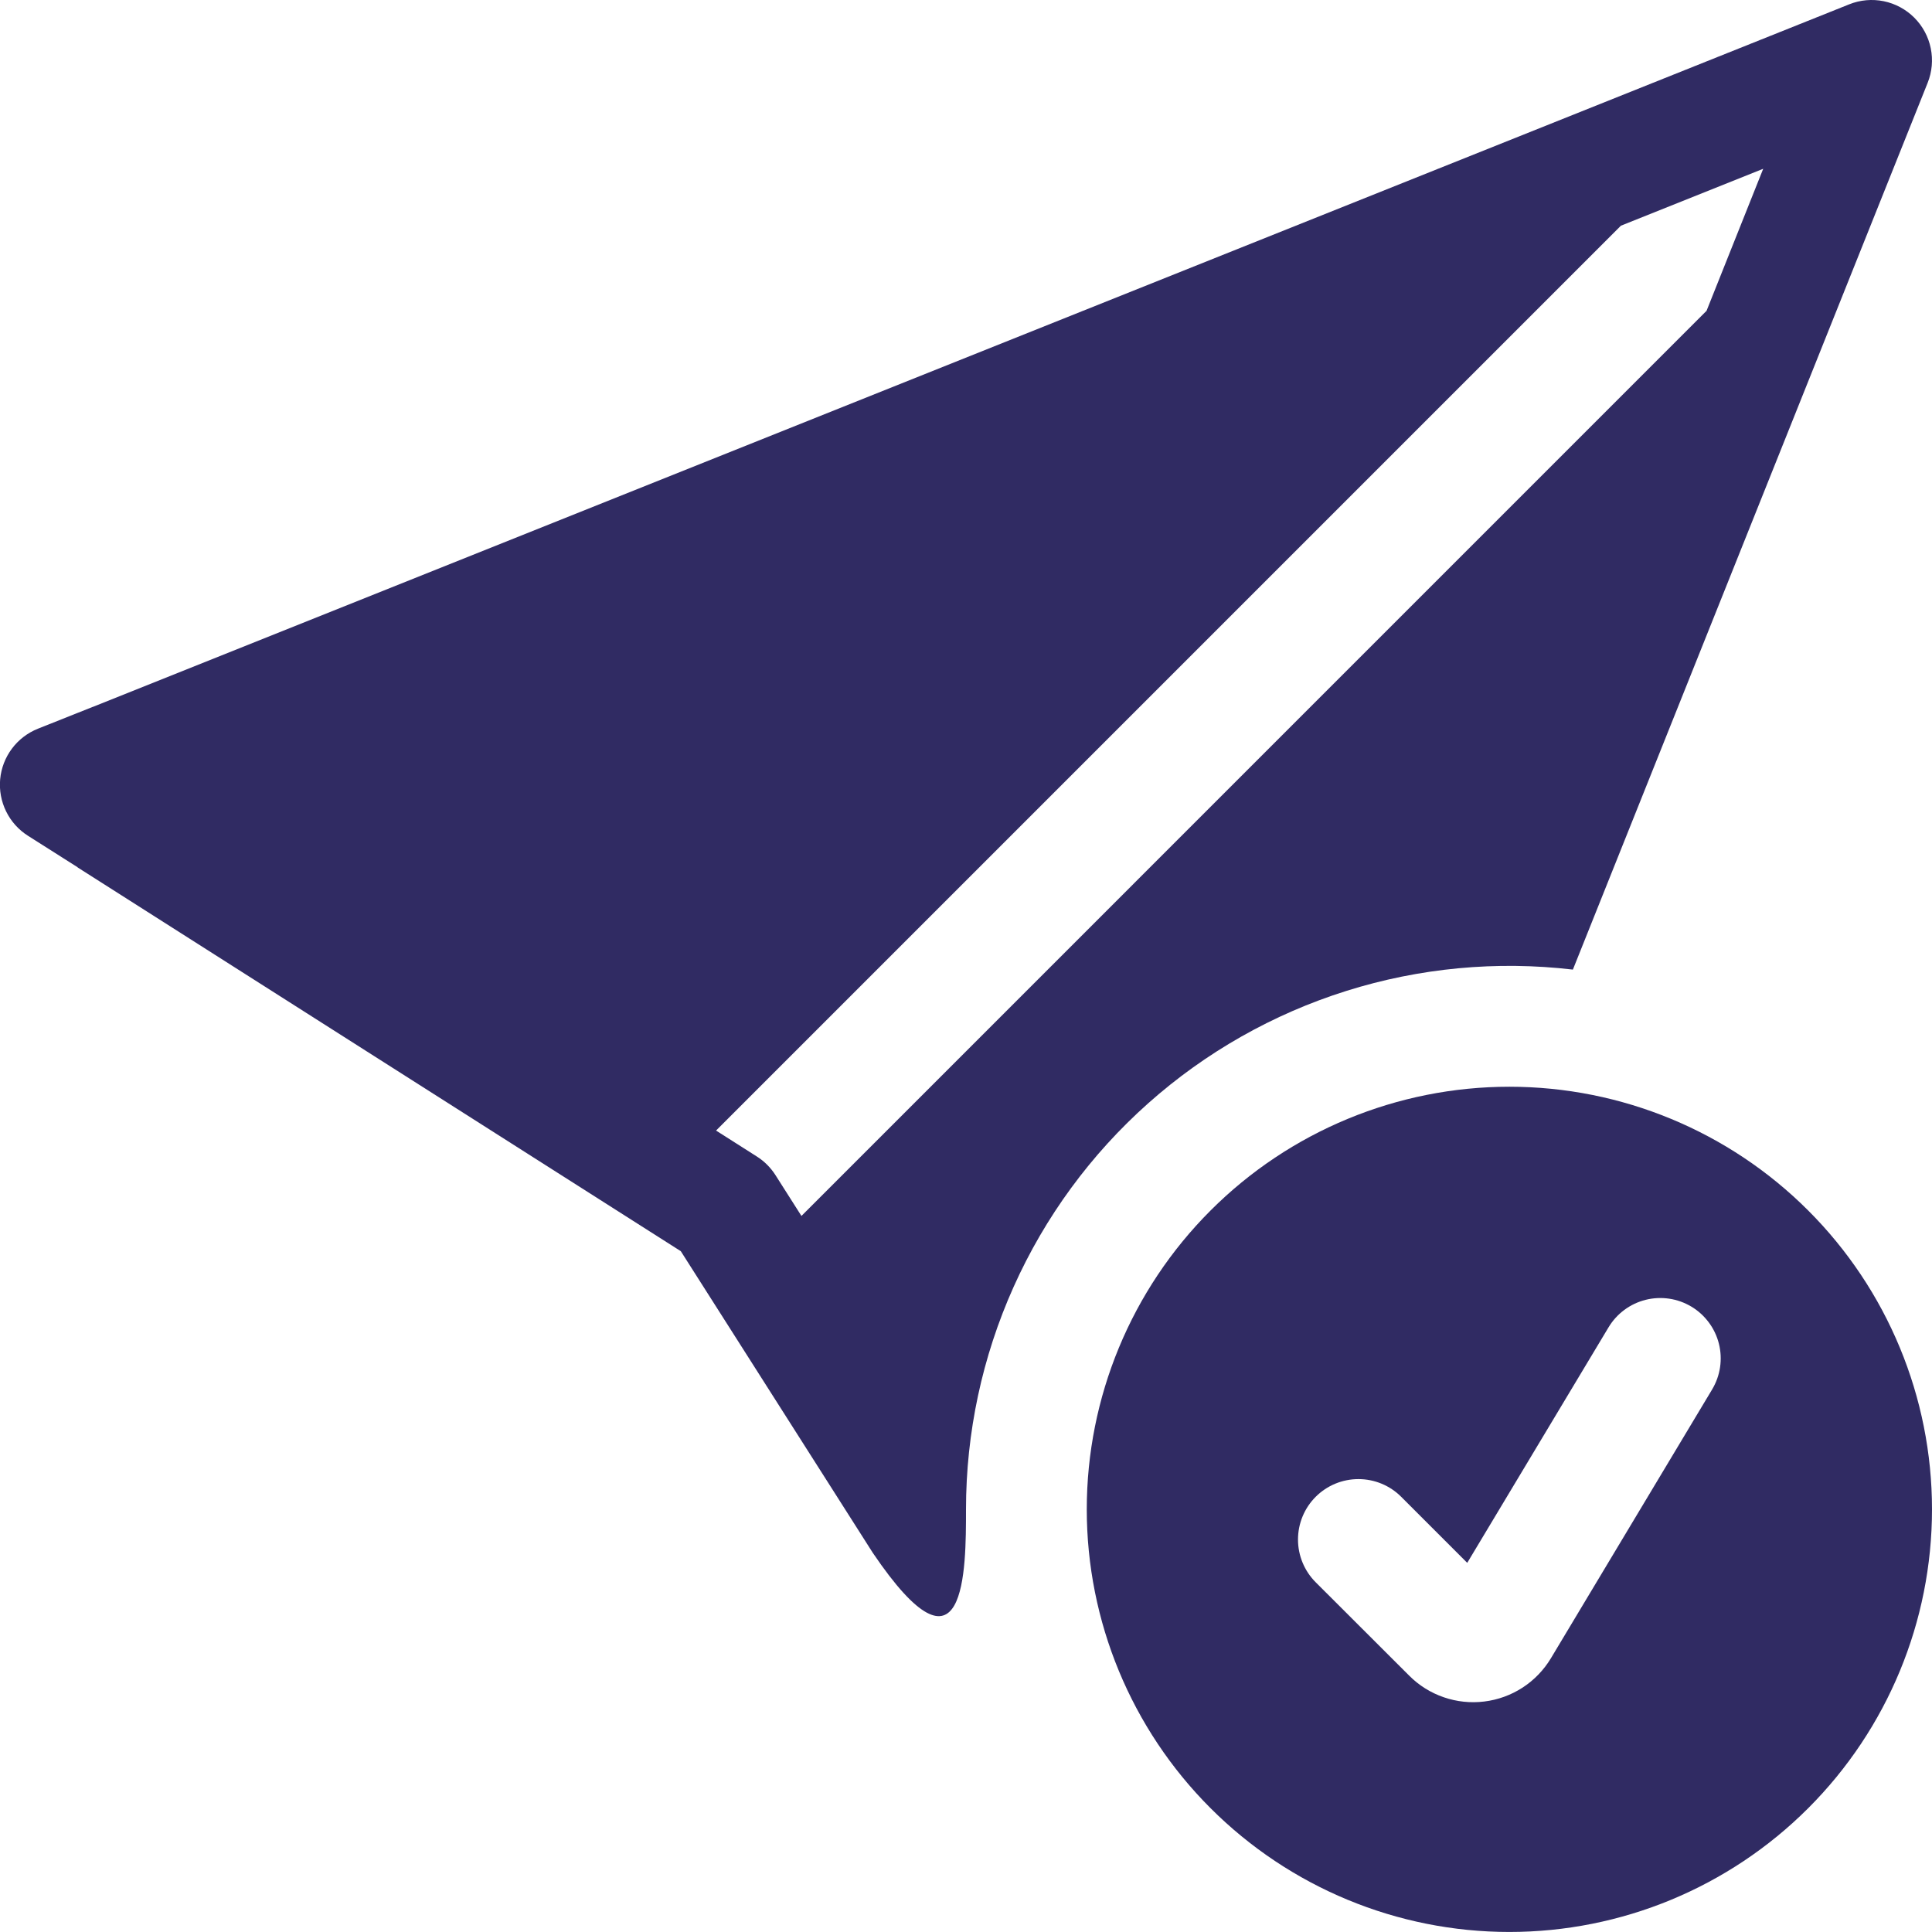 <svg width="57" height="57" viewBox="0 0 57 57" fill="none" xmlns="http://www.w3.org/2000/svg">
<path fill-rule="evenodd" clip-rule="evenodd" d="M56.963 1.423C57.033 1.765 57.002 2.119 56.872 2.443L46.405 28.606C44.157 28.342 41.879 28.556 39.719 29.236C37.56 29.915 35.569 31.044 33.878 32.548C32.186 34.053 30.832 35.898 29.906 37.964C28.979 40.029 28.5 42.267 28.5 44.531C28.5 46.312 28.5 49.874 25.75 45.813L20.086 36.914L2.291 25.592L2.287 25.585L0.827 24.659C0.549 24.483 0.326 24.235 0.181 23.94C0.036 23.645 -0.025 23.317 0.005 22.989C0.035 22.663 0.155 22.35 0.352 22.087C0.548 21.824 0.814 21.621 1.119 21.499L2.729 20.858H2.733L54.556 0.128C54.88 -0.002 55.235 -0.034 55.576 0.036C55.918 0.106 56.231 0.275 56.478 0.522C56.724 0.768 56.893 1.082 56.963 1.423ZM23.645 35.874L50.342 9.176H50.346L52.02 4.98L47.823 6.658L21.126 33.355L22.33 34.121C22.551 34.261 22.738 34.449 22.879 34.67L23.645 35.874Z" fill="#302B63"/>
<path fill-rule="evenodd" clip-rule="evenodd" d="M53.348 53.347C55.687 51.009 57 47.837 57 44.53C57 41.224 55.687 38.052 53.348 35.714C51.01 33.375 47.838 32.062 44.531 32.062C41.224 32.062 38.053 33.375 35.715 35.714C33.376 38.052 32.063 41.224 32.063 44.53C32.063 47.837 33.376 51.009 35.715 53.347C38.053 55.685 41.224 56.999 44.531 56.999C47.838 56.999 51.01 55.685 53.348 53.347ZM49.246 38.315C49.477 38.349 49.699 38.429 49.9 38.549C50.101 38.669 50.276 38.828 50.415 39.016C50.555 39.203 50.656 39.417 50.713 39.644C50.77 39.871 50.781 40.107 50.747 40.338C50.713 40.57 50.633 40.792 50.513 40.993L45.757 48.923C45.548 49.271 45.262 49.568 44.922 49.789C44.581 50.01 44.194 50.151 43.791 50.2C43.388 50.25 42.978 50.207 42.594 50.074C42.21 49.942 41.861 49.724 41.575 49.436L38.817 46.682C38.483 46.348 38.295 45.894 38.295 45.421C38.295 44.948 38.483 44.494 38.817 44.16C39.152 43.825 39.605 43.638 40.078 43.638C40.551 43.638 41.005 43.825 41.339 44.16L43.288 46.109L47.456 39.162C47.576 38.961 47.735 38.786 47.923 38.646C48.111 38.507 48.324 38.406 48.551 38.349C48.778 38.292 49.014 38.281 49.246 38.315Z" fill="#302B63"/>
</svg>
